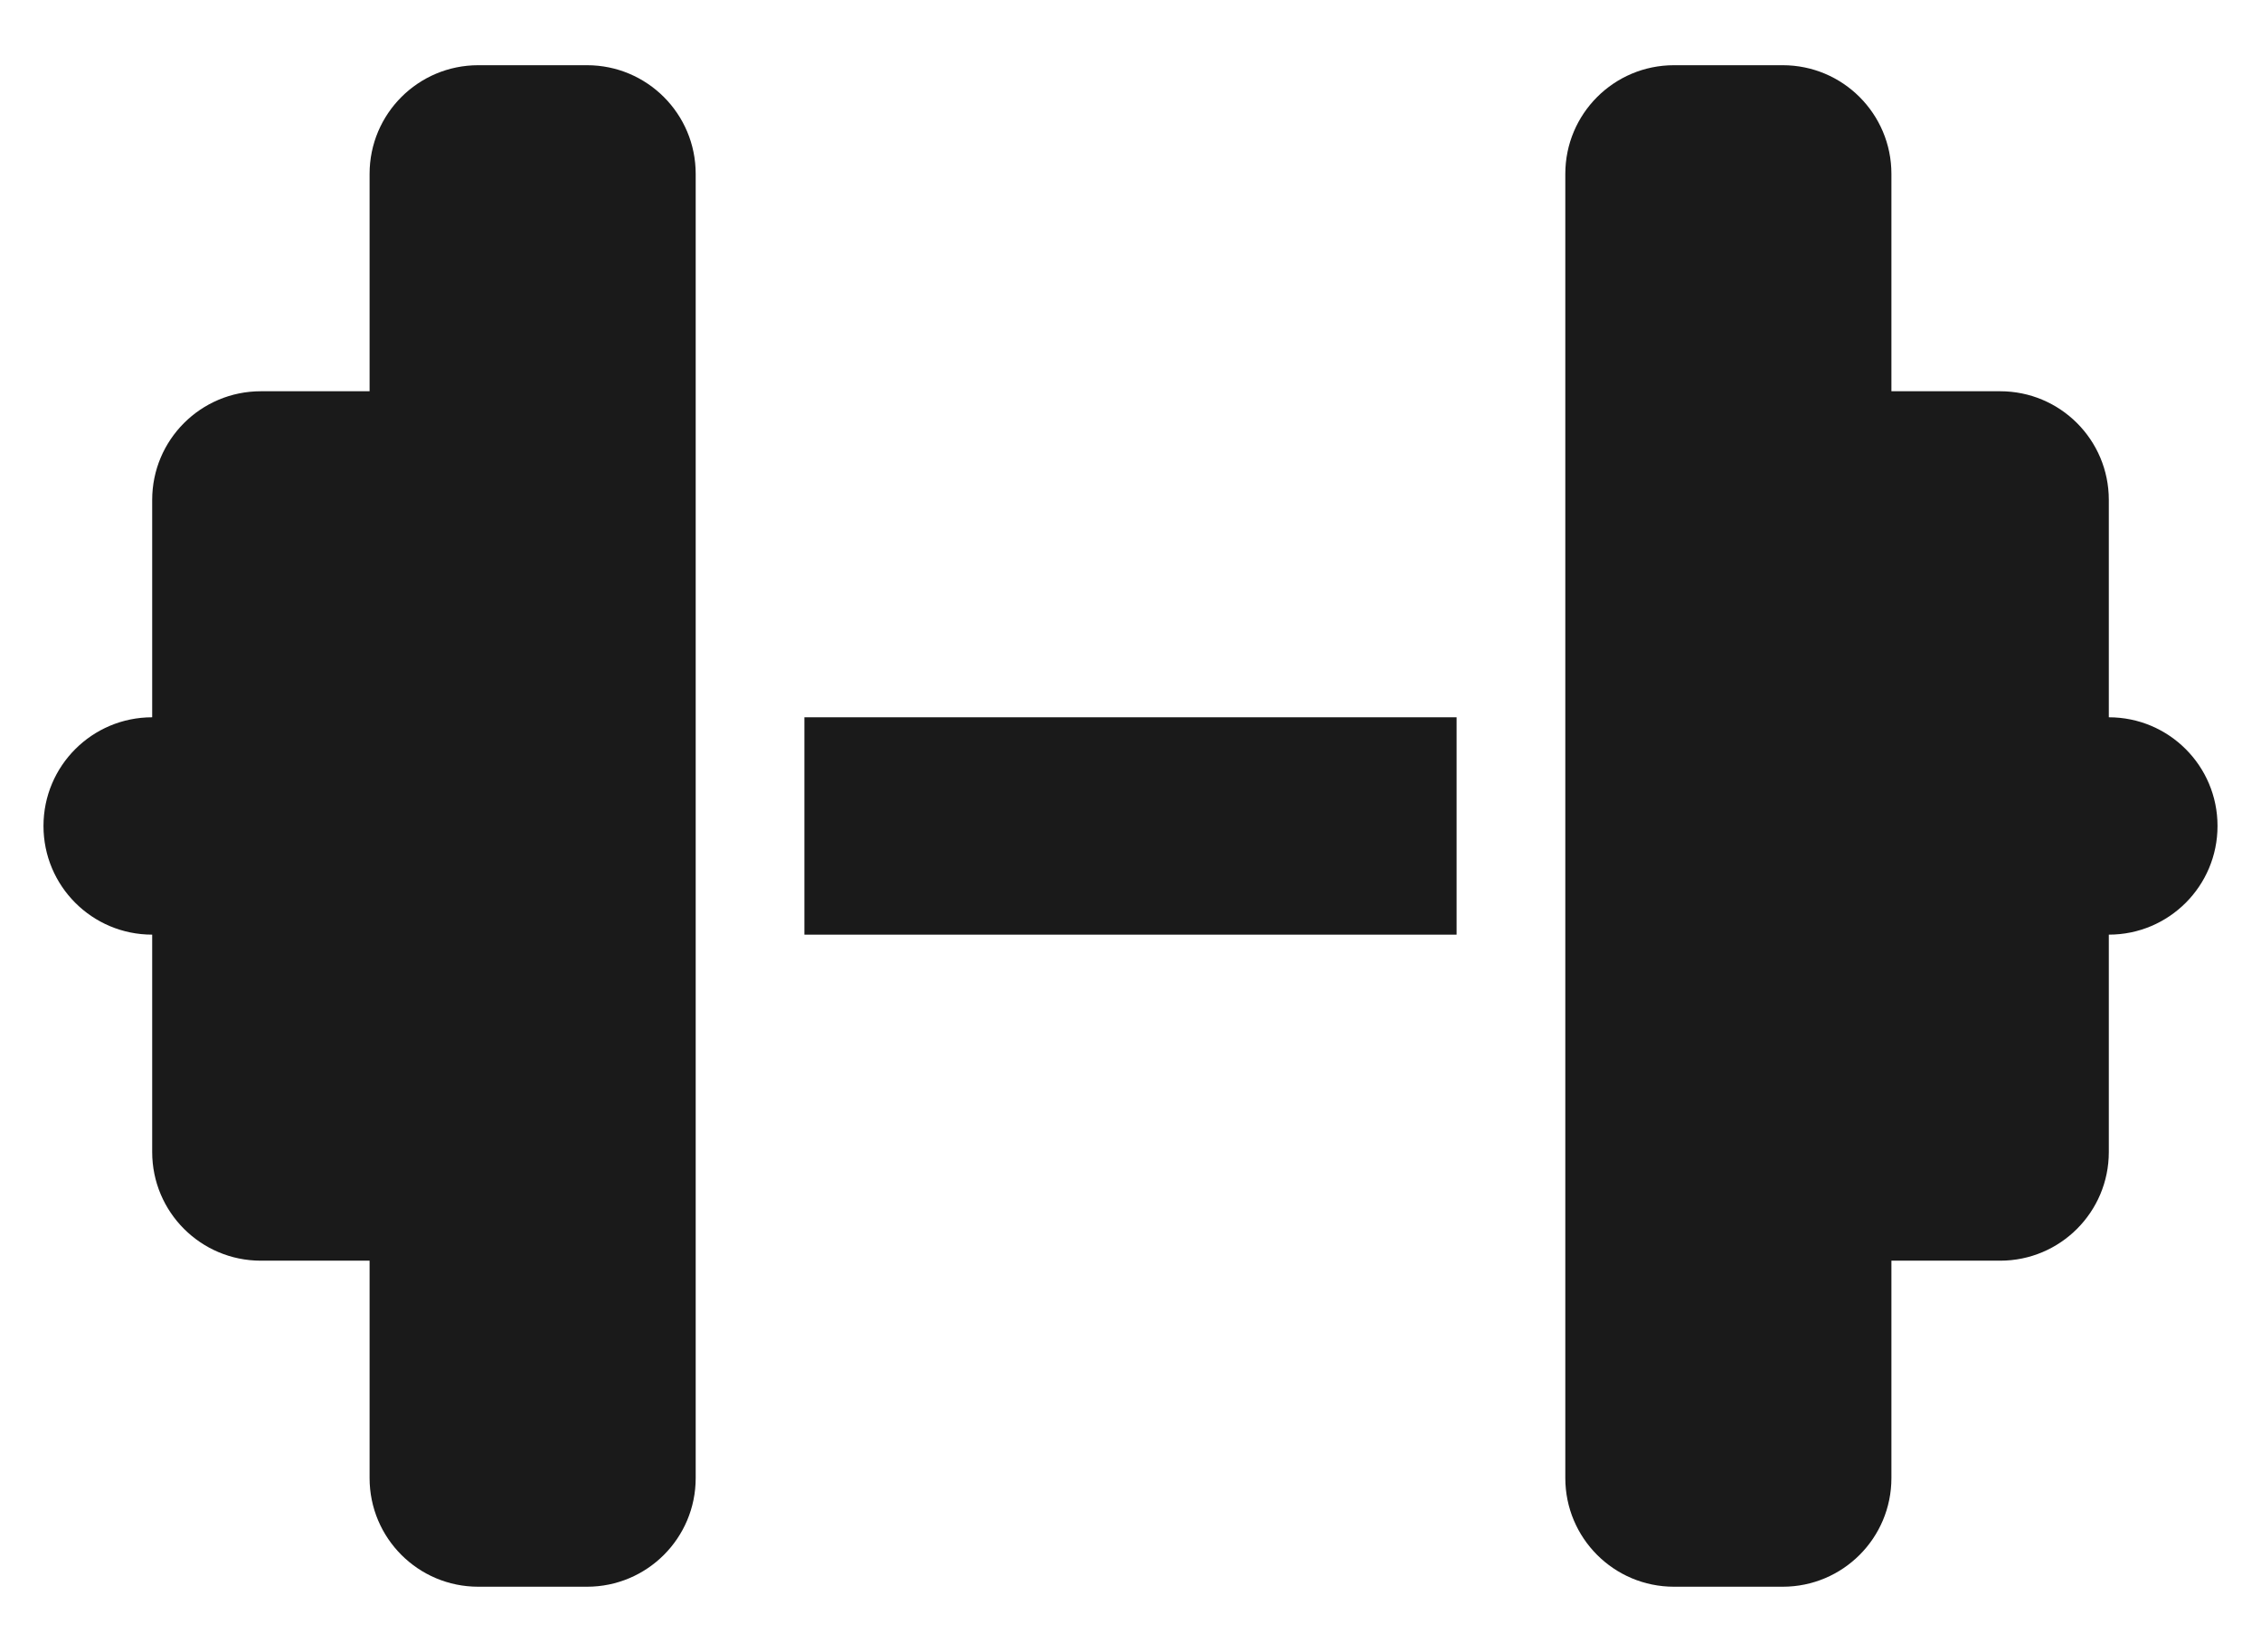 <svg width="26" height="19" viewBox="0 0 26 19" fill="none" xmlns="http://www.w3.org/2000/svg">
<path d="M4.25 2C4.25 1.309 4.809 0.75 5.5 0.75H6.75C7.441 0.75 8 1.309 8 2V8.25V10.75V17C8 17.691 7.441 18.25 6.75 18.25H5.5C4.809 18.25 4.25 17.691 4.25 17V14.5H3C2.309 14.5 1.75 13.941 1.75 13.25V10.75C1.059 10.75 0.5 10.191 0.5 9.5C0.5 8.809 1.059 8.25 1.75 8.25V5.75C1.75 5.059 2.309 4.5 3 4.5H4.25V2ZM21.75 2V4.5H23C23.691 4.5 24.25 5.059 24.25 5.75V8.25C24.941 8.25 25.5 8.809 25.5 9.5C25.5 10.191 24.941 10.75 24.25 10.75V13.25C24.25 13.941 23.691 14.5 23 14.5H21.75V17C21.75 17.691 21.191 18.25 20.5 18.25H19.25C18.559 18.25 18 17.691 18 17V10.75V8.25V2C18 1.309 18.559 0.75 19.25 0.75H20.5C21.191 0.75 21.75 1.309 21.75 2ZM16.75 8.25V10.75H9.25V8.25H16.75Z" fill="#1A1A1A"/>
</svg>
